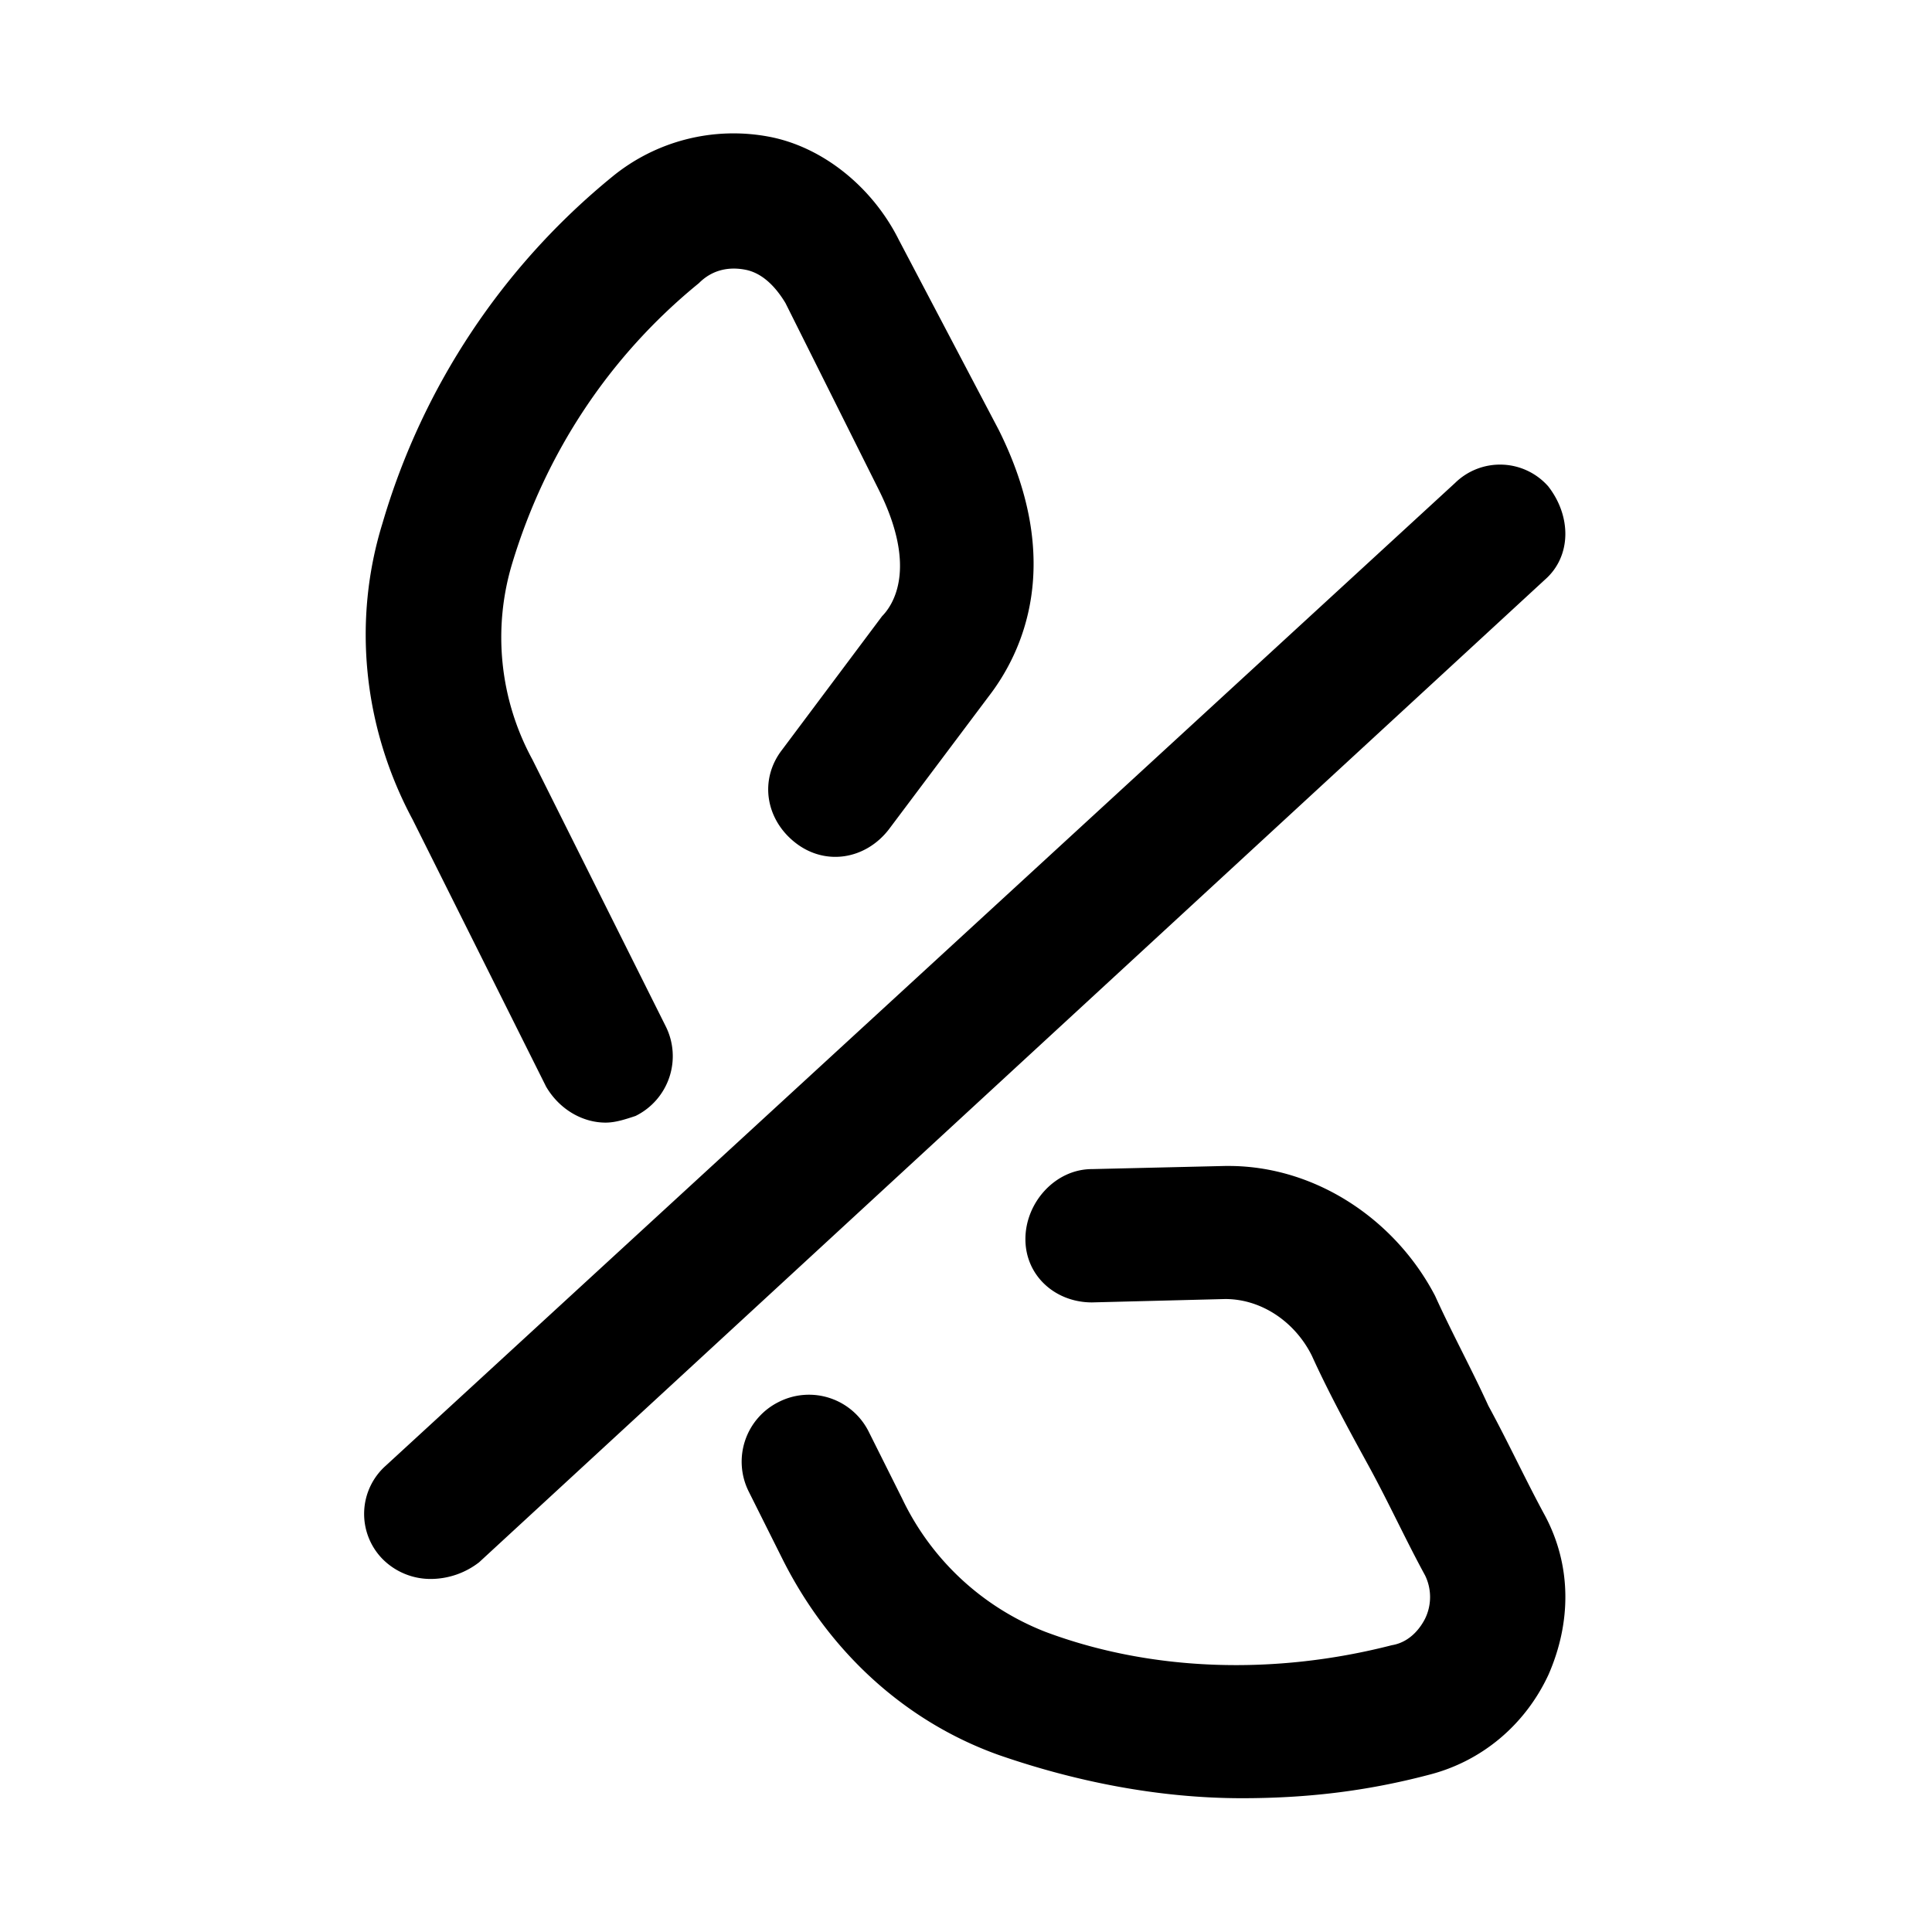 <svg xmlns="http://www.w3.org/2000/svg" viewBox="0 0 16 16"><path d="M4.519 8.993c.11.193.304.304.496.304.083 0 .166-.028.248-.055a.552.552 0 0 0 .249-.745L4.409 6.29a2.116 2.116 0 0 1-.166-1.628c.276-.91.8-1.71 1.545-2.317.11-.111.248-.138.386-.111s.248.138.331.276l.772 1.545c.331.662.11.965.028 1.048l-.827 1.105c-.193.248-.138.579.11.772s.579.138.772-.11l.828-1.103c.276-.358.634-1.103.083-2.207l-.827-1.573c-.22-.441-.634-.772-1.076-.855a1.584 1.584 0 0 0-1.297.331 5.808 5.808 0 0 0-1.903 2.869c-.248.8-.165 1.683.249 2.455L4.52 8.994l-.001-.001zm8.276 3.559c-.165-.304-.304-.607-.469-.91-.138-.303-.304-.607-.441-.91-.331-.635-.993-1.076-1.71-1.076h-.028l-1.104.026c-.303 0-.551.276-.551.58s.248.524.551.524l1.104-.028c.304 0 .58.193.717.469.138.304.303.607.469.91s.304.607.469.91a.409.409 0 0 1 0 .358c-.028.055-.111.193-.276.22-.965.248-1.986.22-2.869-.111a2.2 2.2 0 0 1-1.186-1.104l-.276-.552a.553.553 0 0 0-.745-.248.552.552 0 0 0-.248.745l.276.552c.386.773 1.02 1.351 1.793 1.627.634.22 1.324.358 2.014.358.524 0 1.02-.055 1.545-.193.441-.111.8-.414.993-.828.192-.437.192-.906-.028-1.319zm.027-8.524A.532.532 0 0 0 12.05 4l-8.855 8.138a.534.534 0 0 0-.027.773.56.56 0 0 0 .414.165.656.656 0 0 0 .386-.138L12.795 4.8c.22-.193.22-.524.027-.772z"/></svg>